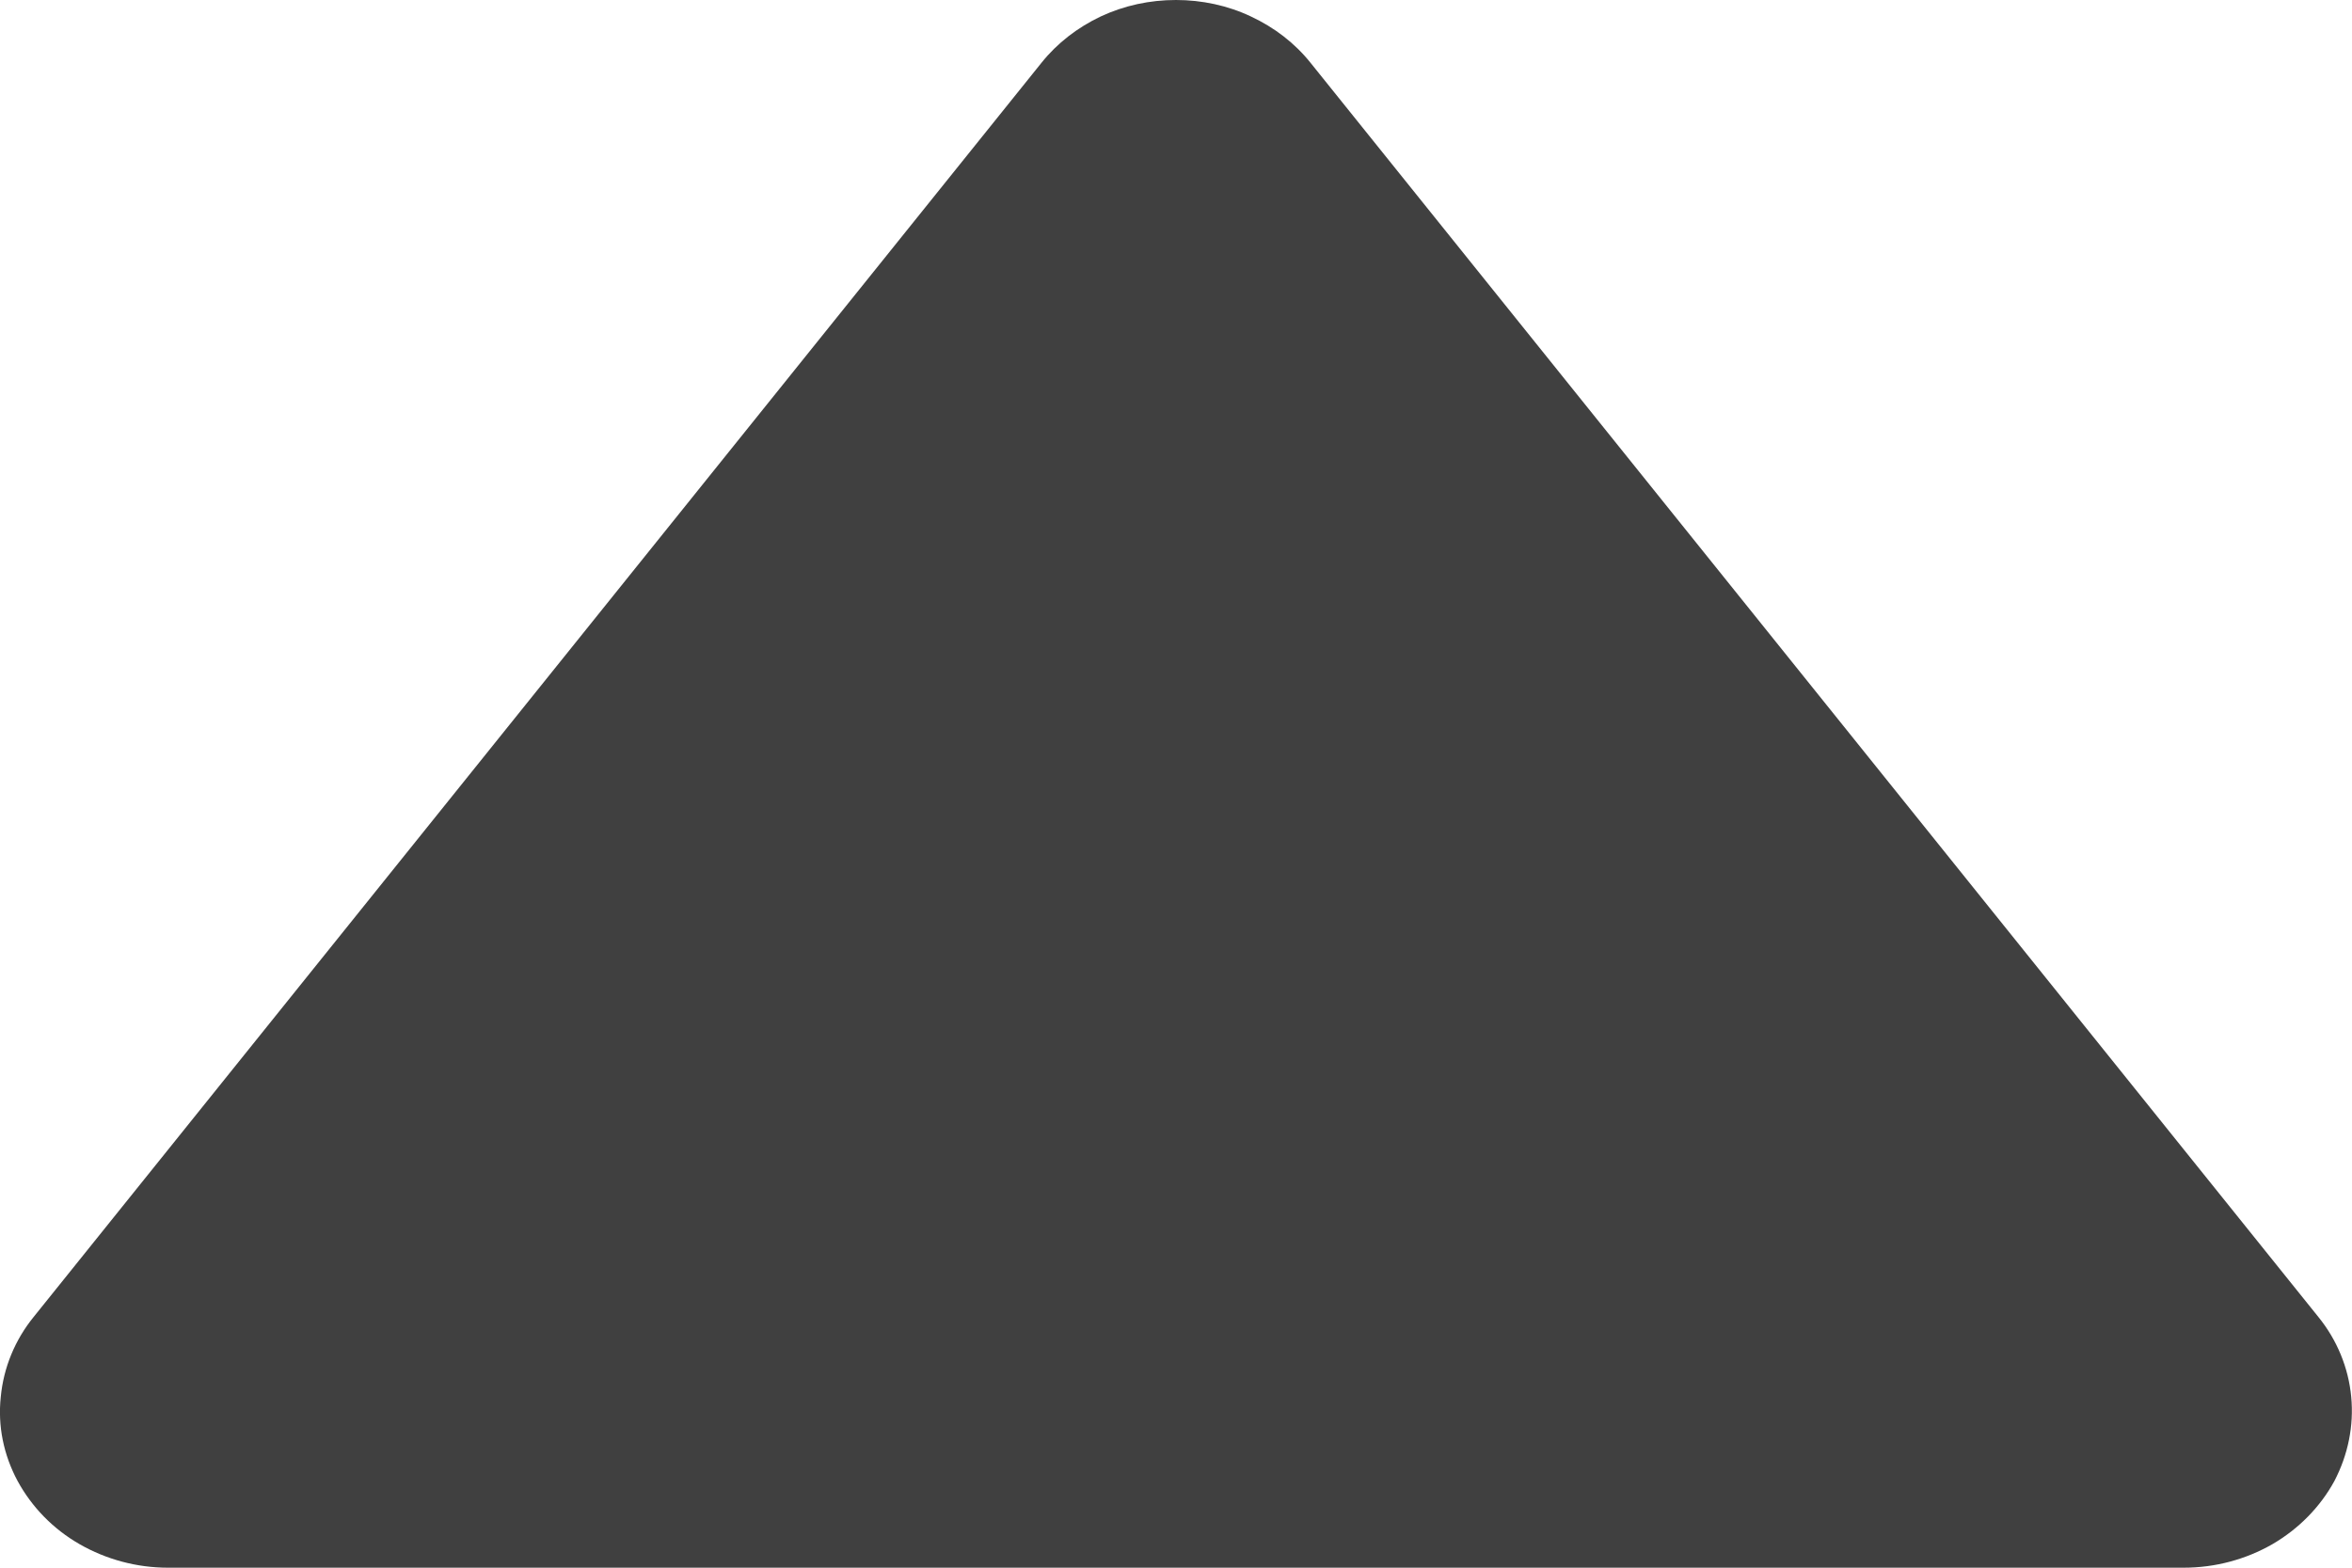 <svg width="6" height="4" viewBox="0 0 6 4" fill="none" xmlns="http://www.w3.org/2000/svg">
<path d="M0.428 4C0.349 4 0.271 3.979 0.203 3.94C0.135 3.901 0.081 3.845 0.045 3.779C0.009 3.712 -0.006 3.638 0.002 3.564C0.009 3.49 0.038 3.419 0.086 3.36L2.657 0.16C2.697 0.11 2.749 0.07 2.808 0.042C2.868 0.014 2.933 0 3 0C3.066 0 3.132 0.014 3.191 0.042C3.251 0.07 3.303 0.11 3.343 0.16L5.914 3.36C5.962 3.419 5.991 3.49 5.998 3.564C6.005 3.638 5.99 3.712 5.955 3.779C5.919 3.845 5.864 3.901 5.797 3.94C5.729 3.979 5.651 4 5.571 4L0.428 4Z" fill="#404040"/>
</svg>
